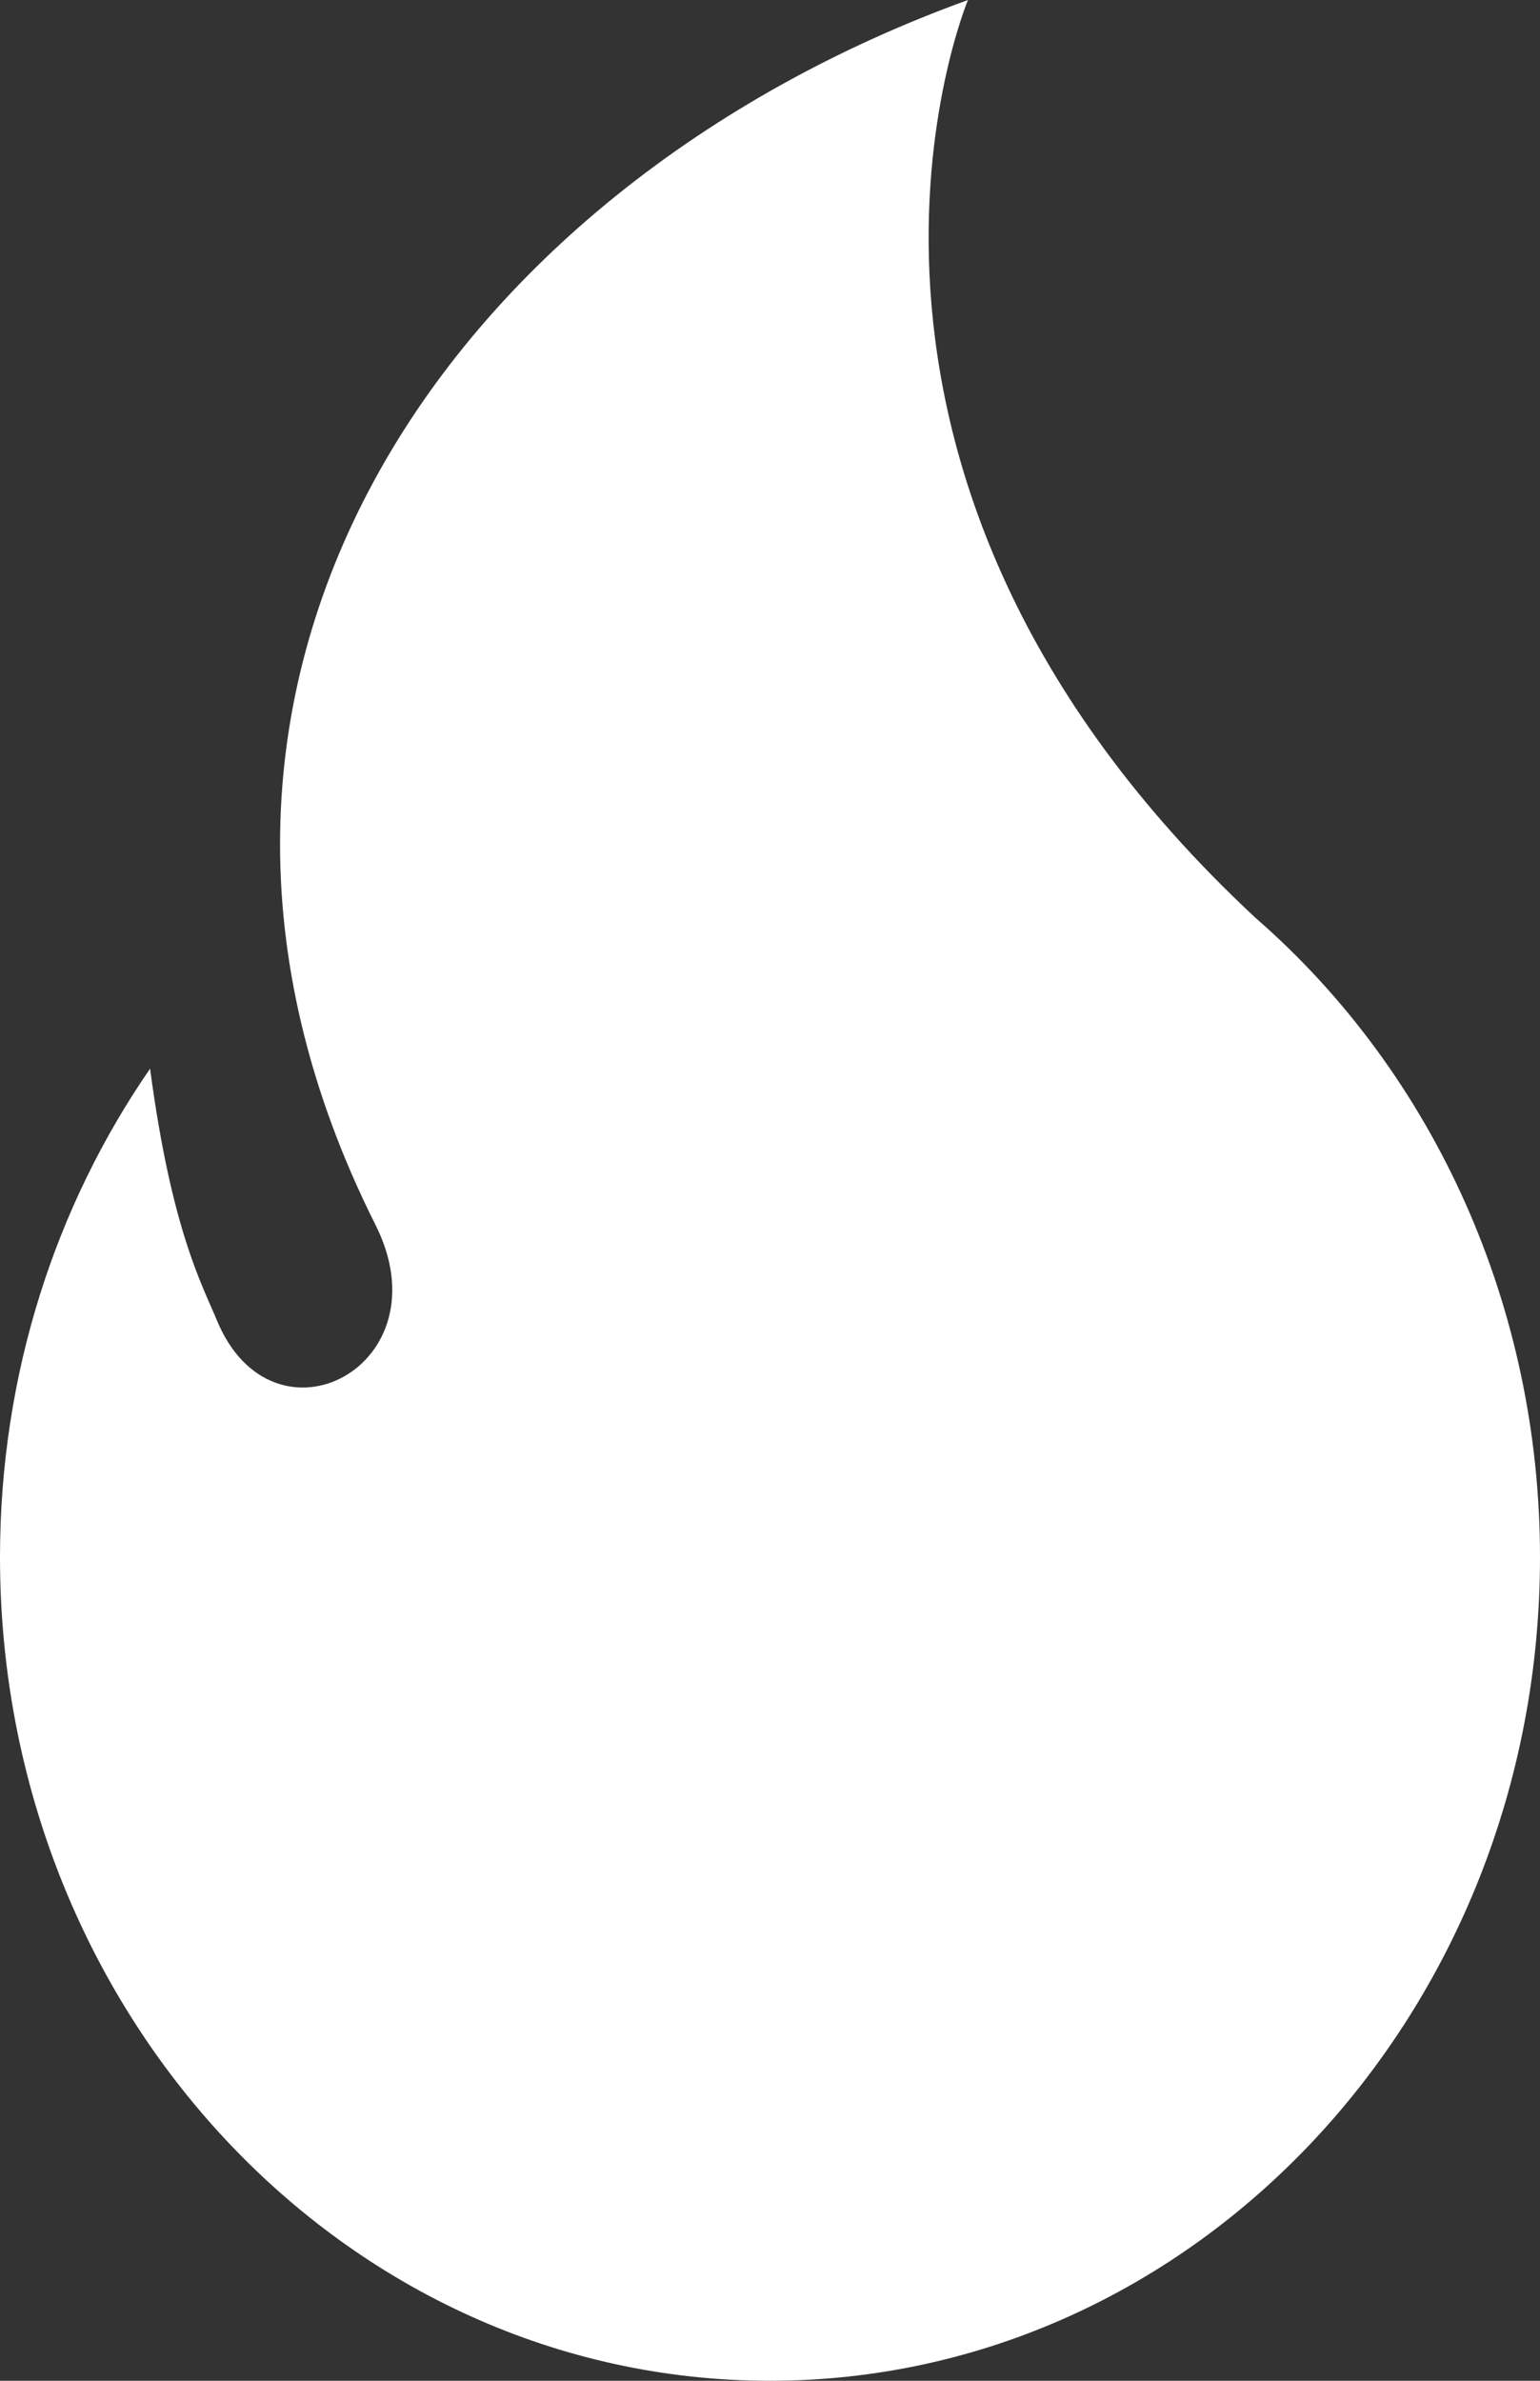 <svg width="11" height="17" viewBox="0 0 11 17" fill="none" xmlns="http://www.w3.org/2000/svg">
<rect x="0" y="0" width="11" height="17" fill="#333333" stroke="none"/>
<path fill-rule="evenodd" clip-rule="evenodd" d="M8.969 6.555C10.252 7.672 11 9.339 11 11.119C11 14.367 8.538 17 5.5 17C2.462 17 0 14.367 0 11.119C0 9.813 0.398 8.607 1.072 7.631C1.225 8.783 1.444 9.173 1.548 9.425C1.949 10.401 3.189 9.755 2.682 8.746C0.746 4.893 3.177 1.352 6.914 0C6.914 0 5.513 3.338 8.969 6.555Z" fill="white"/>
</svg>
